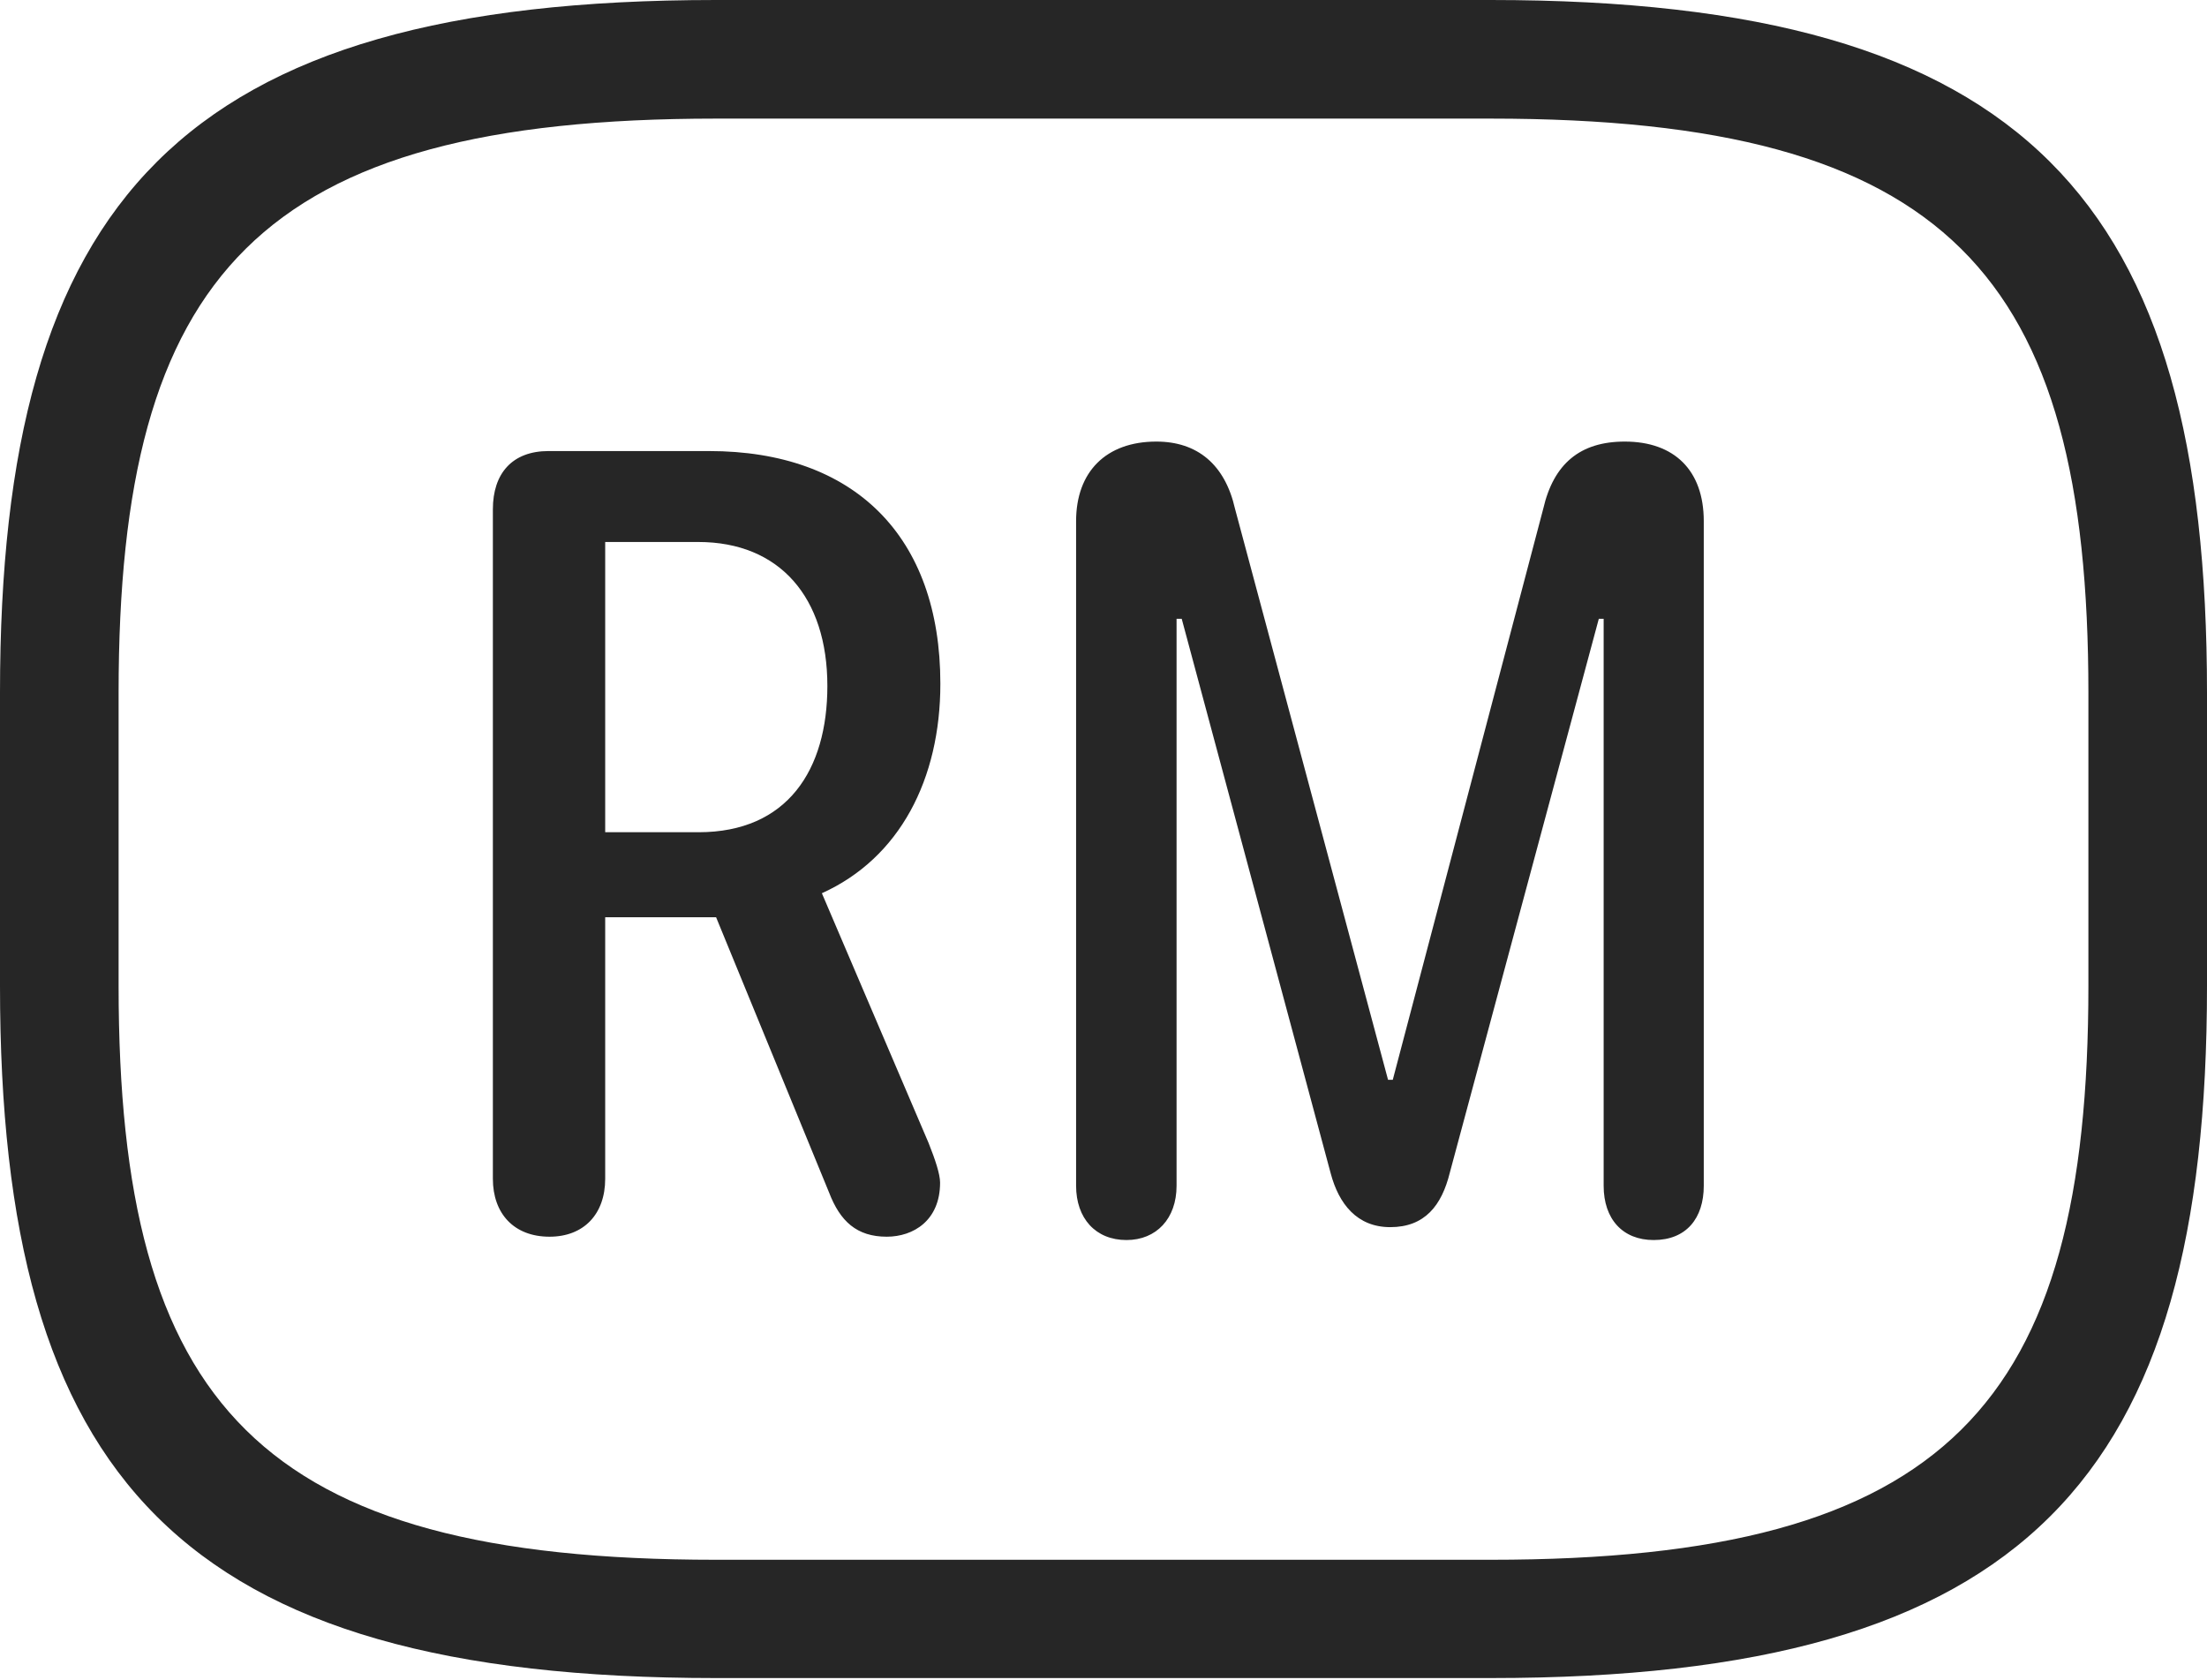 <?xml version="1.0" encoding="UTF-8"?>
<!--Generator: Apple Native CoreSVG 232.5-->
<!DOCTYPE svg
PUBLIC "-//W3C//DTD SVG 1.1//EN"
       "http://www.w3.org/Graphics/SVG/1.1/DTD/svg11.dtd">
<svg version="1.1" xmlns="http://www.w3.org/2000/svg" xmlns:xlink="http://www.w3.org/1999/xlink" width="112.488" height="85.625">
 <g>
  <rect height="85.625" opacity="0" width="112.488" x="0" y="0"/>
  <path d="M36.494 85.527L75.979 85.527C103.315 85.527 112.488 75.332 112.488 50.253L112.488 35.308C112.488 10.229 103.315 0 75.979 0L36.494 0C9.157 0 0 10.229 0 35.308L0 50.253C0 75.332 9.157 85.527 36.494 85.527ZM36.494 79.498C13.19 79.498 6.045 71.603 6.045 50.253L6.045 35.308C6.045 13.973 13.19 6.045 36.494 6.045L75.979 6.045C99.283 6.045 106.443 13.973 106.443 35.308L106.443 50.253C106.443 71.603 99.283 79.498 75.979 79.498Z" fill="#000000" fill-opacity="0.85"/>
  <path d="M28.008 63.032C29.751 63.032 30.846 61.888 30.846 60.078L30.846 46.749L36.498 46.749L42.258 60.783C42.82 62.245 43.667 63.032 45.197 63.032C46.551 63.032 47.915 62.21 47.915 60.276C47.915 59.845 47.664 59.096 47.331 58.26L41.89 45.526C45.86 43.733 47.929 39.712 47.929 34.848C47.929 27.328 43.544 22.989 36.139 22.989L27.959 22.989C26.118 22.989 25.121 24.118 25.121 25.959L25.121 60.078C25.121 61.855 26.197 63.032 28.008 63.032ZM30.846 42.417L30.846 27.624L35.591 27.624C39.745 27.624 42.17 30.453 42.17 34.964C42.17 39.23 40.14 42.417 35.606 42.417ZM57.415 63.202C58.941 63.202 59.968 62.11 59.968 60.435L59.968 31.54L60.231 31.54L67.825 59.807C68.238 61.359 69.164 62.545 70.86 62.545C72.623 62.545 73.482 61.438 73.894 59.773L81.489 31.54L81.736 31.54L81.736 60.435C81.736 62.141 82.711 63.202 84.286 63.202C85.947 63.202 86.839 62.095 86.839 60.435L86.839 26.563C86.839 23.964 85.329 22.506 82.812 22.506C80.525 22.506 79.186 23.646 78.658 25.926L70.988 55.035L70.747 55.035L62.946 25.926C62.436 23.676 61.029 22.506 58.938 22.506C56.373 22.506 54.847 24.047 54.847 26.563L54.847 60.435C54.847 62.095 55.84 63.202 57.415 63.202Z" fill="#000000" fill-opacity="0.85"/>
 </g>
</svg>
